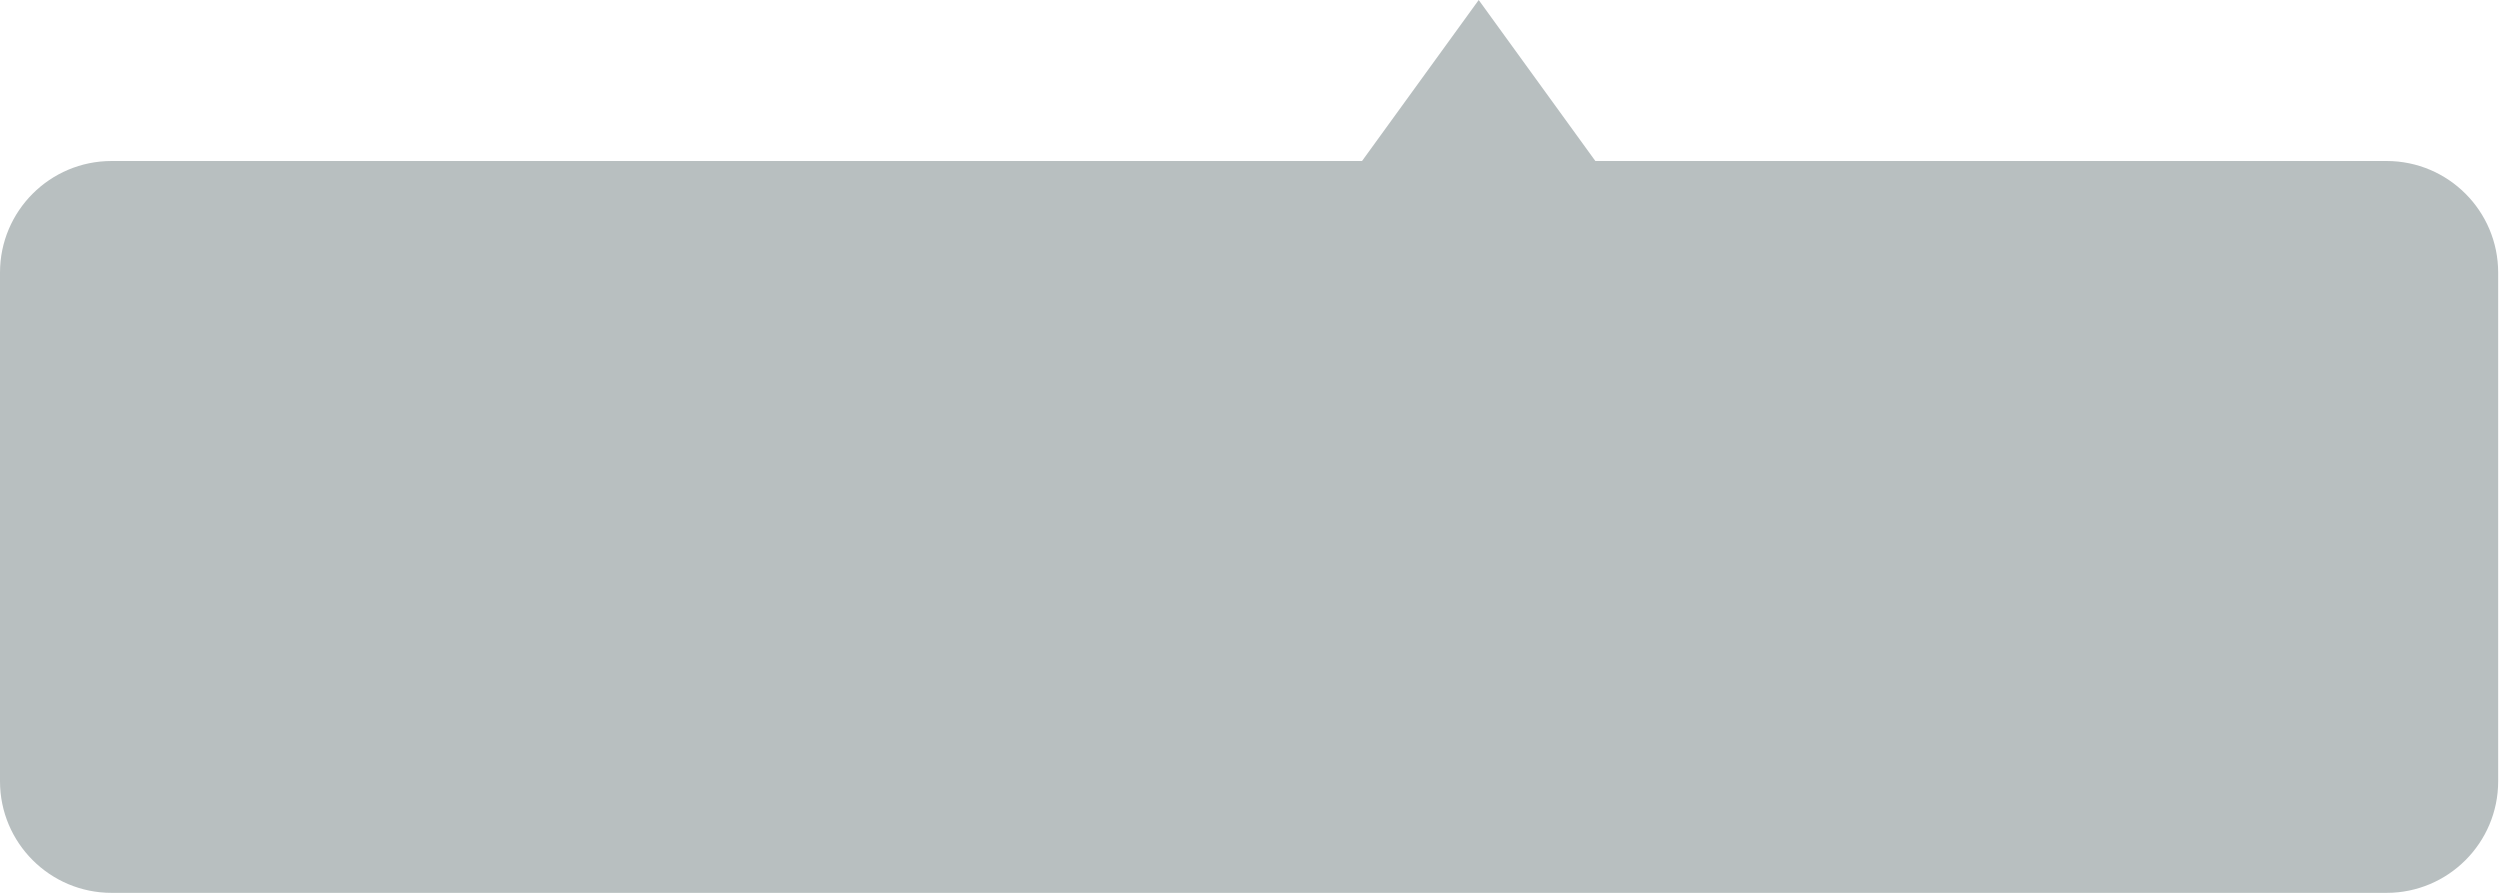 <svg width="112" height="40" viewBox="0 0 112 40" fill="none" xmlns="http://www.w3.org/2000/svg">
<path d="M-0 35C-0 37.761 2.238 40 5 40L106.918 40C109.679 40 111.918 37.761 111.918 35L111.918 12.213C111.918 9.452 109.679 7.213 106.918 7.213L71.472 7.213L66.246 -1.20768e-06L61.019 7.213L5 7.213C2.238 7.213 -0 9.452 -0 12.213L-0 35Z" fill="#B8BFC0"/>
</svg>
